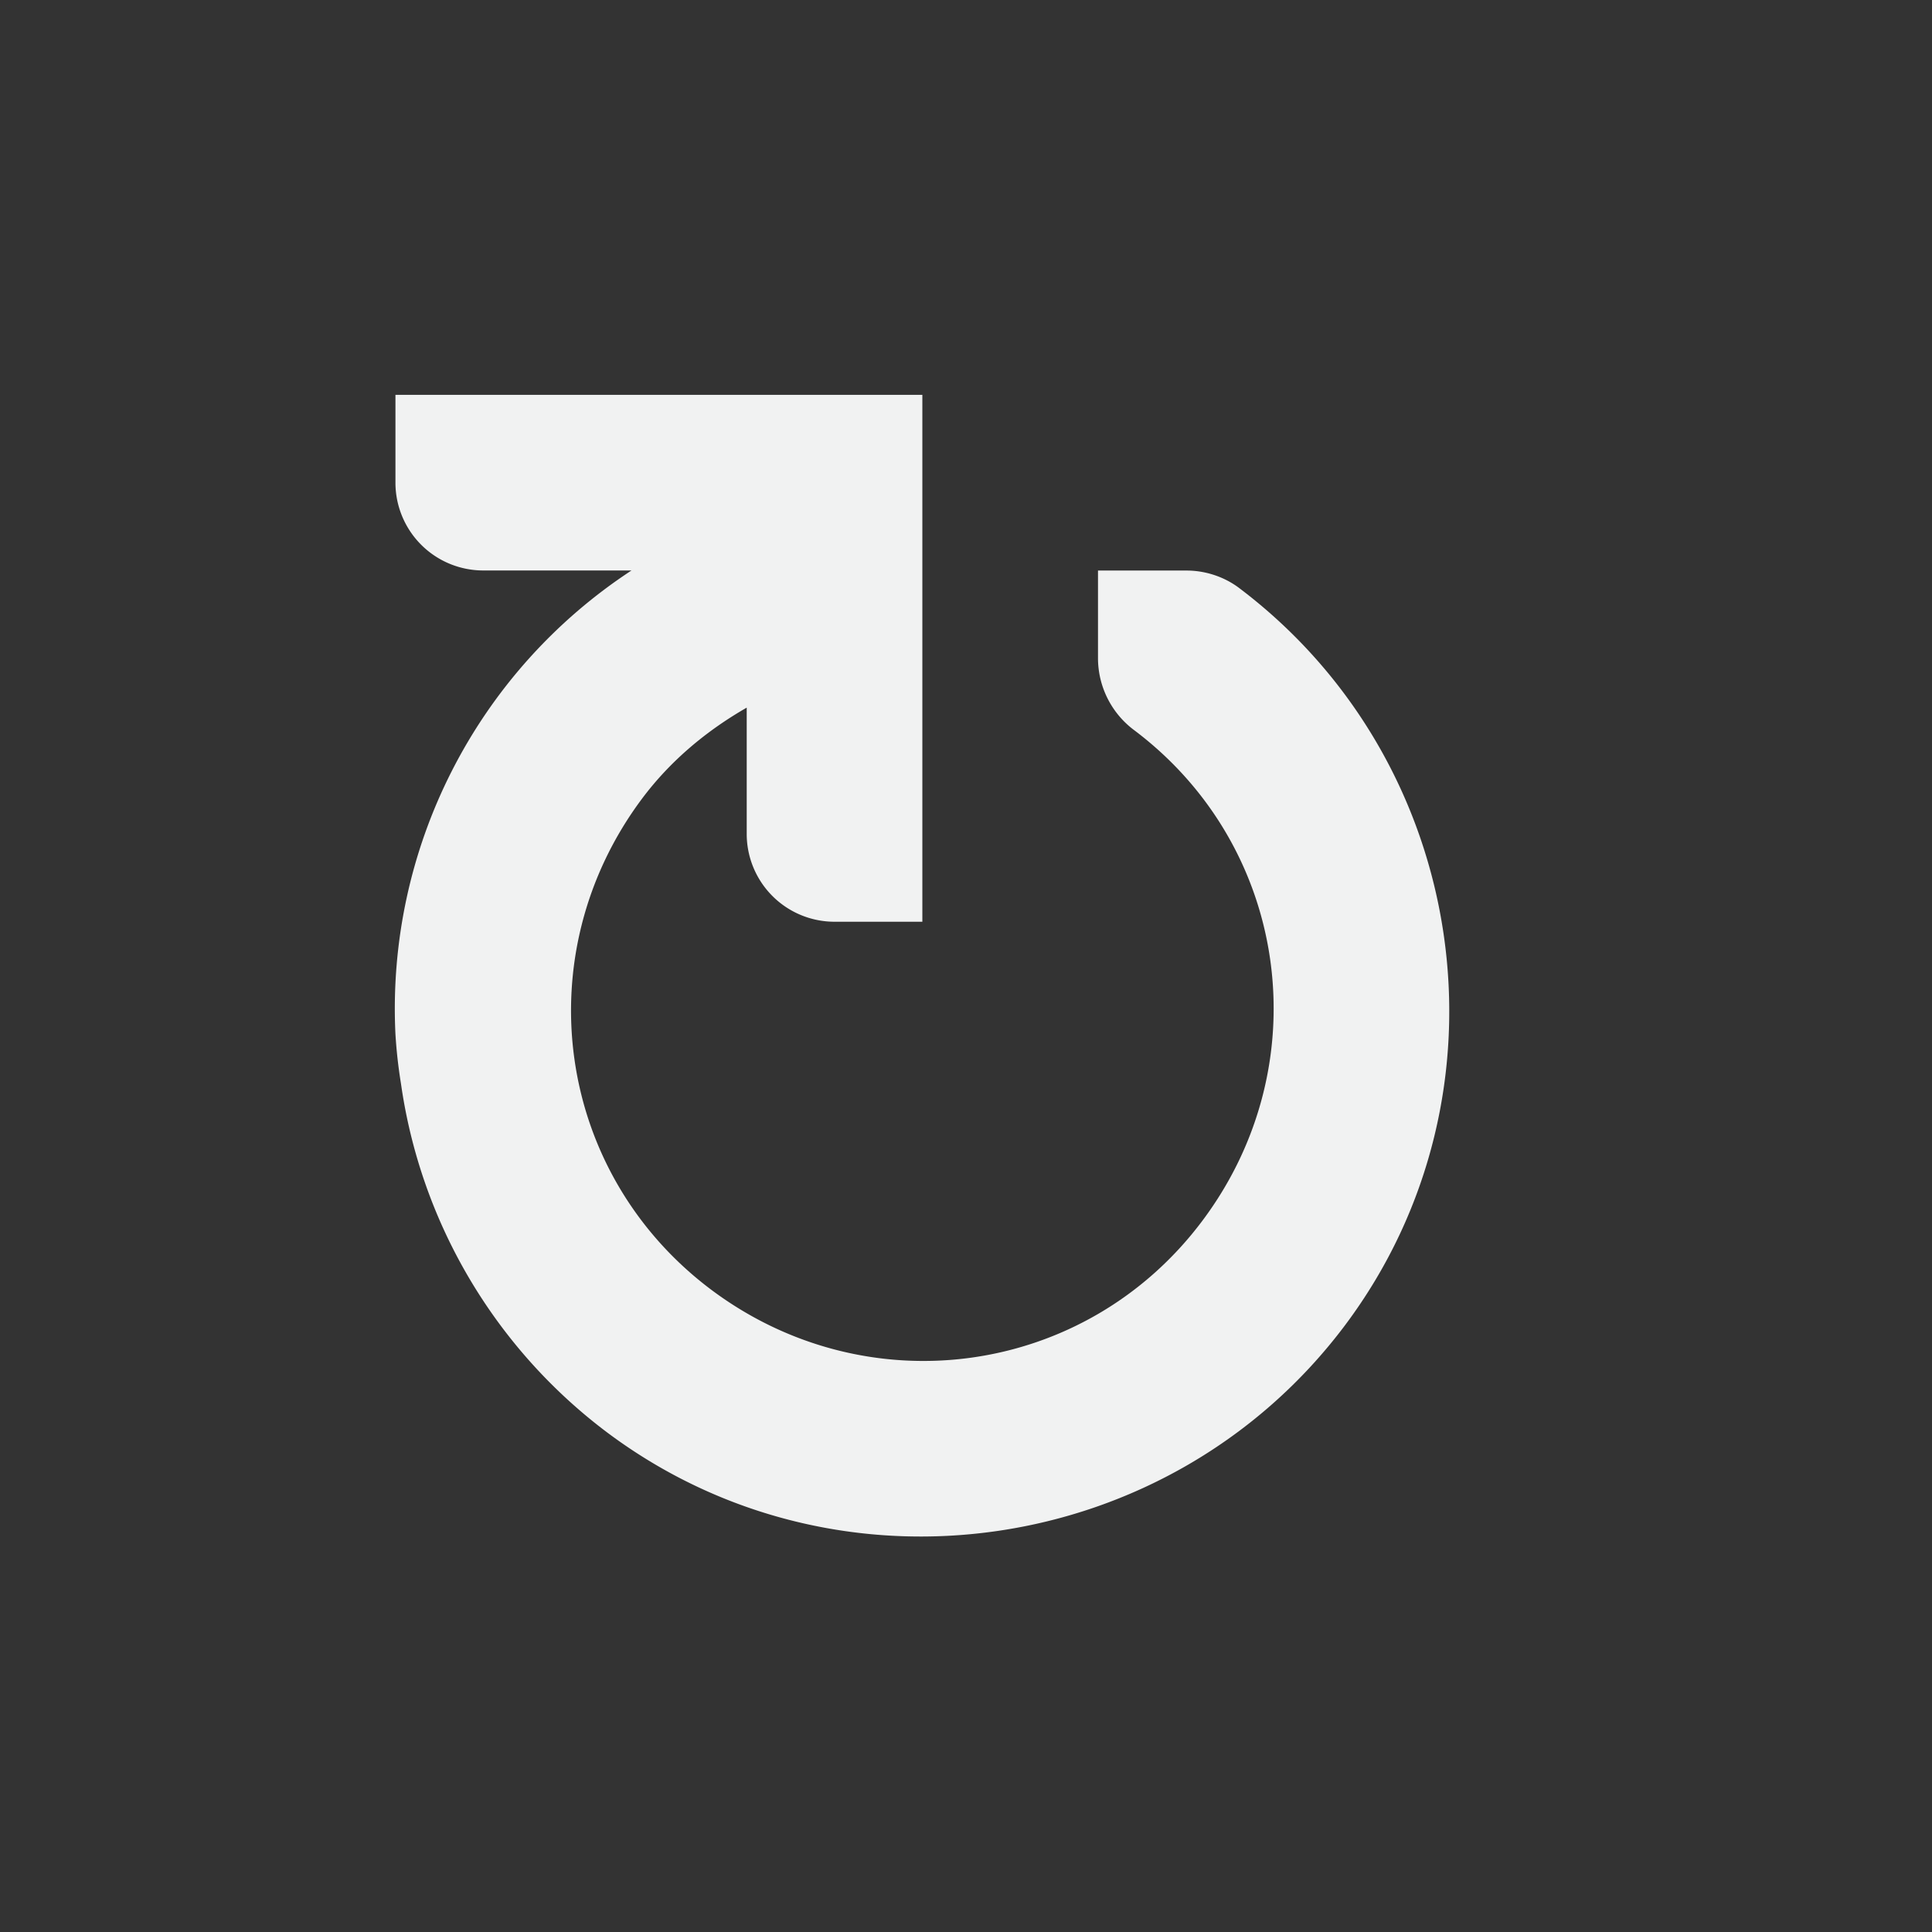 <?xml version="1.0" encoding="UTF-8" standalone="no"?>
<!--Part of Monotone: https://github.com/sixsixfive/Monotone, released under cc-by-sa_v4-->
<svg id="svg4" xmlns="http://www.w3.org/2000/svg" version="1.1" viewBox="-3 -3 22 22"><rect x="-3" y="-3" width="22" height="22" fill="#333333" stroke="none"/><path id="path2" style="color:#f1f2f2;text-indent:0;text-decoration-line:none;text-transform:none;fill:#f1f2f2" d="m1.503 8.777a5.636 5.636 0 0 0 0.063 0.563 6.03 6.03 0 0 0 2.343 3.968c2.642 1.982 6.425 1.424 8.407-1.217 1.98-2.642 1.422-6.425-1.22-8.406-0.17-0.123-0.382-0.19-0.593-0.188h-1v1a1.024 1.024 0 0 0 0.406 0.813c1.777 1.332 2.114 3.817 0.781 5.593-1.332 1.777-3.816 2.114-5.593 0.782-1.777-1.335-2.114-3.819-0.782-5.596 0.323-0.43 0.733-0.77 1.188-1.031v1.438a1 1 0 0 0 1 1h1v-6h-6v1a1 1 0 0 0 1 1h1.688a5.966 5.966 0 0 0 -2.688 5.281z" overflow="visible" font-weight="400"/></svg>
